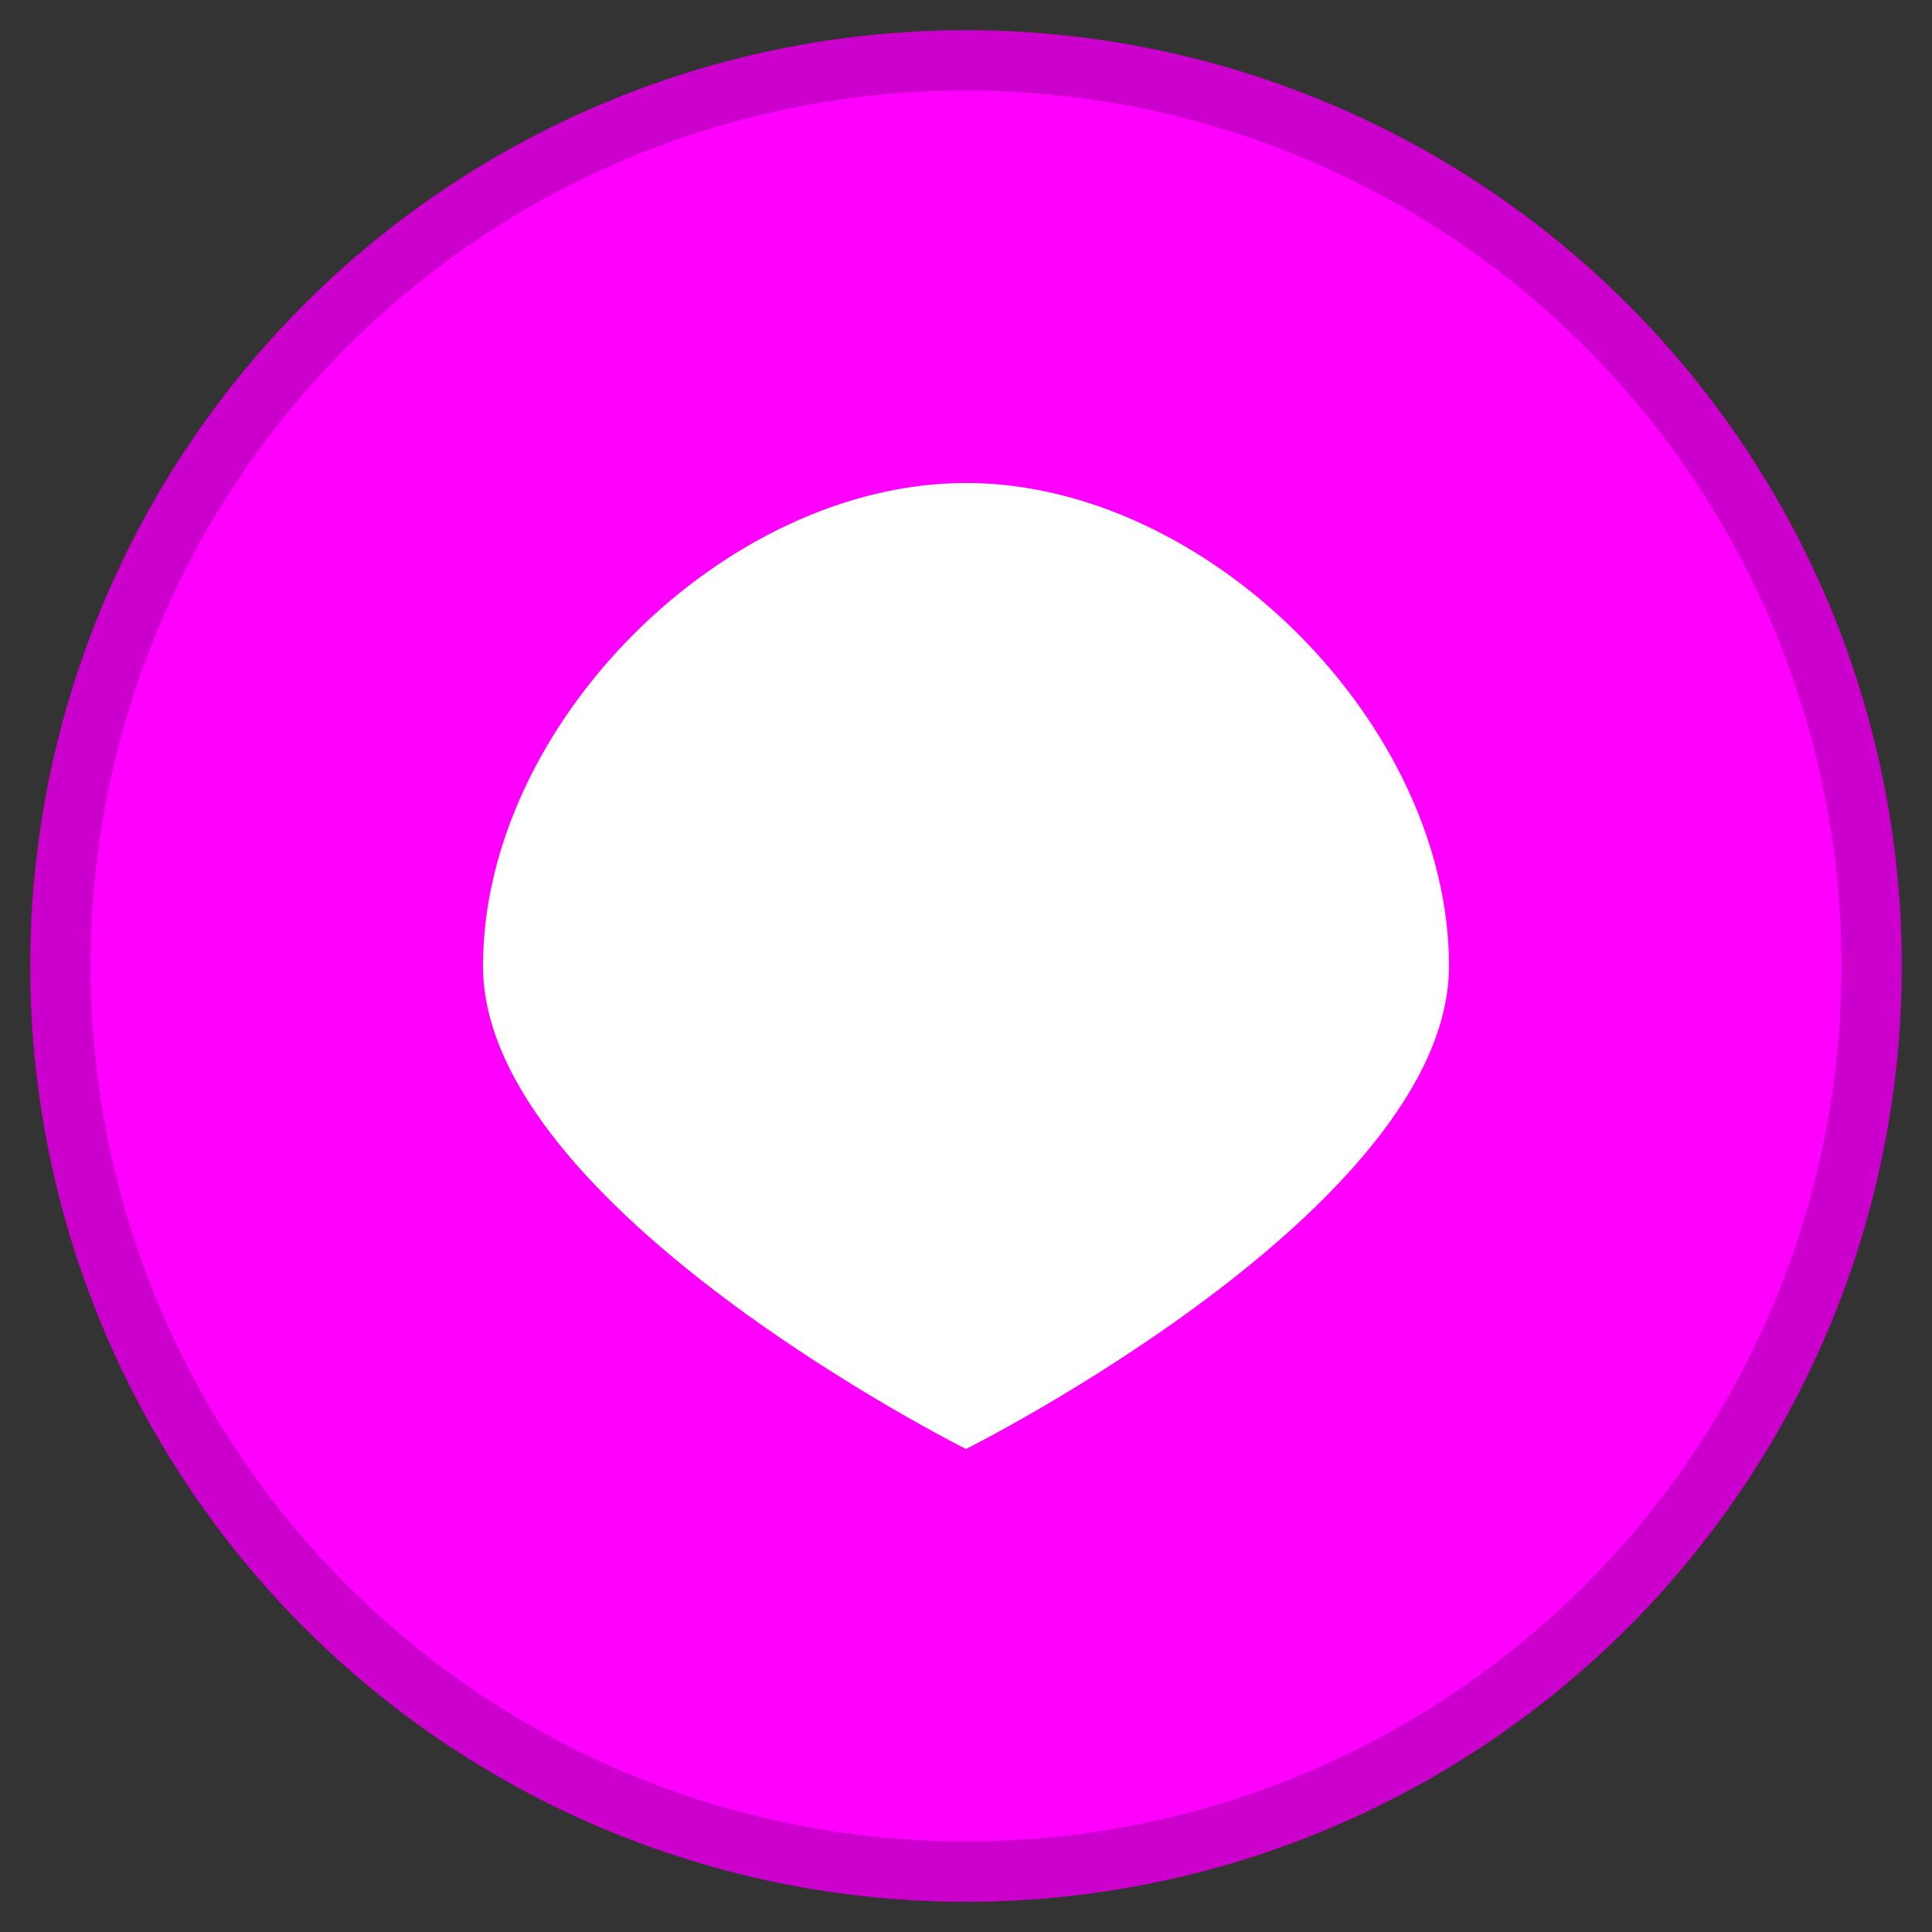 <svg xmlns="http://www.w3.org/2000/svg" width="32" height="32" viewBox="0 0 32 32">
  <rect x="0" y="0" width="32" height="32" fill="#333333" stroke="none"/>
  <circle cx="16" cy="16" r="15" fill="#FF00FF" stroke="#CC00CC" stroke-width="1" />
  <path d="M16,8 C12,8 8,12 8,16 C8,20 16,24 16,24 C16,24 24,20 24,16 C24,12 20,8 16,8 Z" fill="#FFFFFF" />
</svg>